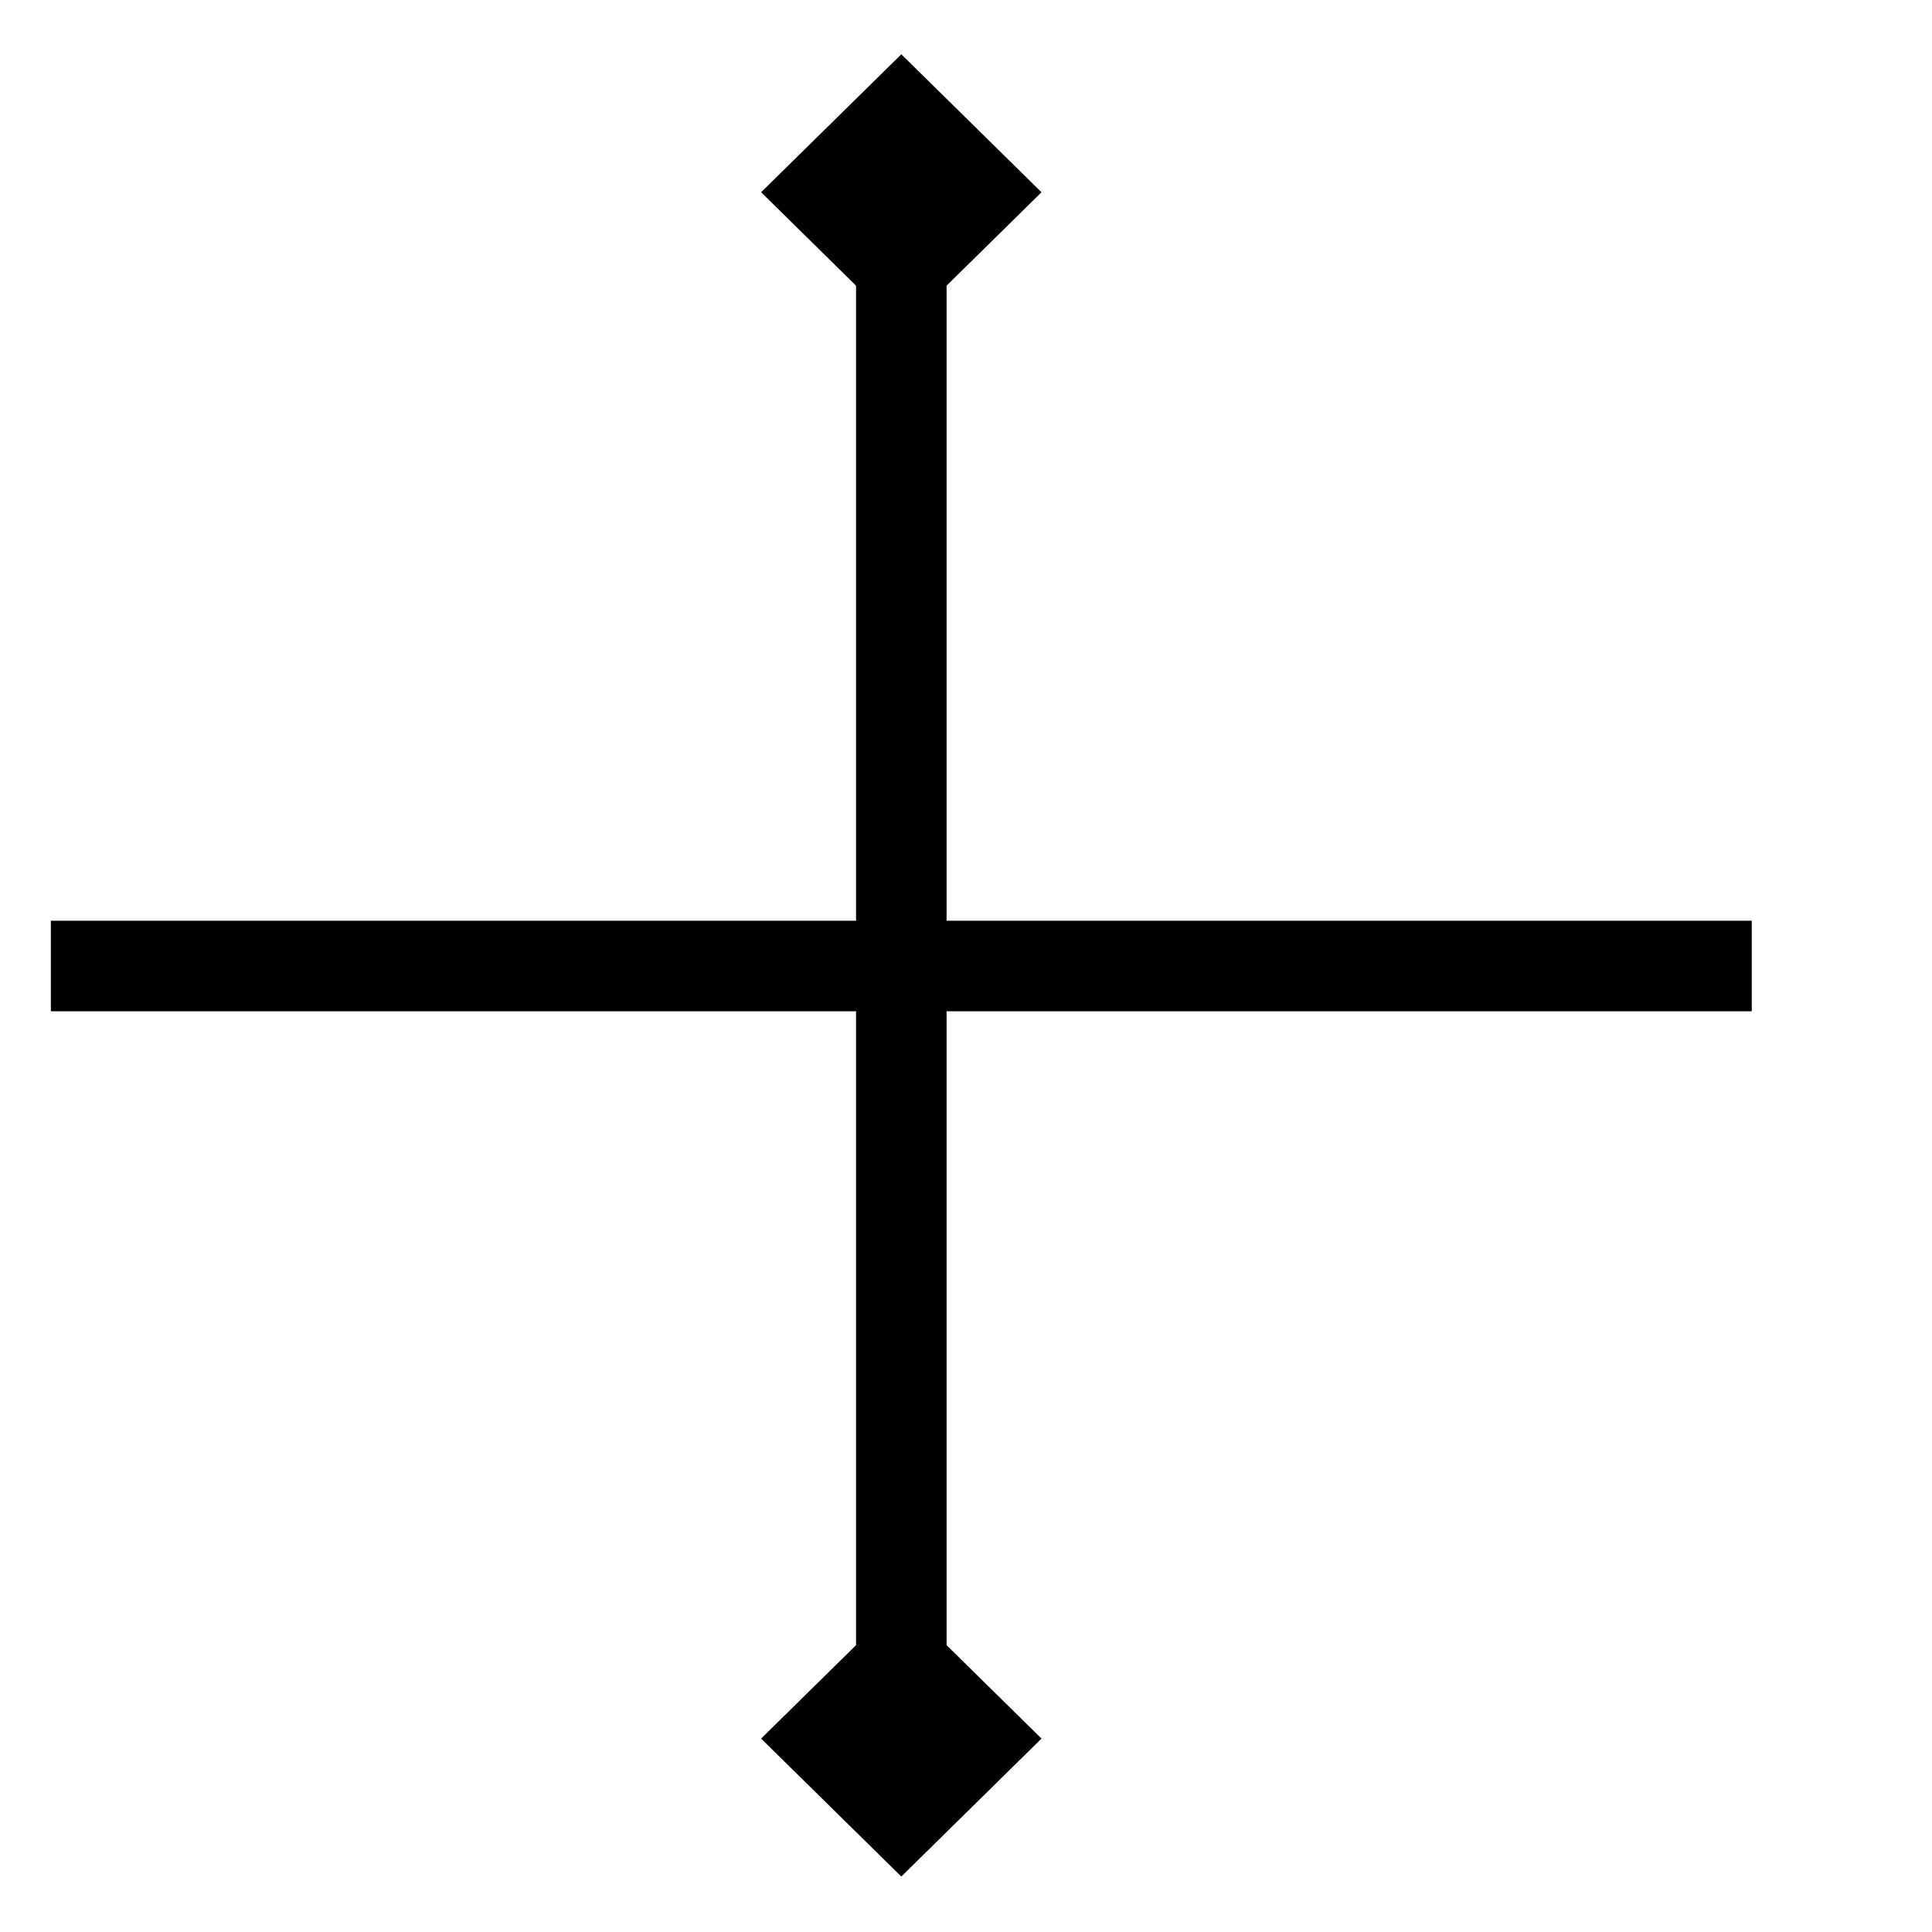 <?xml version="1.0" encoding="UTF-8" standalone="no"?>
<!DOCTYPE svg PUBLIC "-//W3C//DTD SVG 1.1//EN" "http://www.w3.org/Graphics/SVG/1.1/DTD/svg11.dtd">
<svg width="100%" height="100%" viewBox="0 0 1080 1080" version="1.1" xmlns="http://www.w3.org/2000/svg" xmlnsXlink="http://www.w3.org/1999/xlink" xmlSpace="preserve" xmlnsSerif="http://www.serif.com/" style="fill-rule:evenodd;clip-rule:evenodd;stroke-linejoin:round;stroke-miterlimit:2;">
    <g transform="matrix(-1,0,0,1,1043.84,0)">
        <g id="Right-nav-dark" serifId="Right nav dark">
            <g transform="matrix(1,0,0,1,-25.535,-25.309)">
                <rect x="90.127" y="540" width="950.816" height="50.618" style="fillRgb(34,34,34);"/>
            </g>
            <g transform="matrix(6.12323e-17,-1,1,6.12323e-17,-25.309,1105.54)">
                <rect x="90.127" y="540" width="950.816" height="50.618" style="fillRgb(34,34,34);"/>
            </g>
            <g transform="matrix(1,0,0,1,-36.163,-28.478)">
            </g>
            <g transform="matrix(1,0,0,1,397.038,-461.009)">
                <path d="M142.962,491.354L221.332,568.478L142.962,645.603L64.592,568.478L142.962,491.354Z" style="fillRgb(34,34,34);"/>
            </g>
            <g transform="matrix(1,0,0,1,397.038,403.397)">
                <path d="M142.962,491.354L221.332,568.478L142.962,645.603L64.592,568.478L142.962,491.354Z" style="fillRgb(34,34,34);"/>
            </g>
        </g>
    </g>
</svg>
